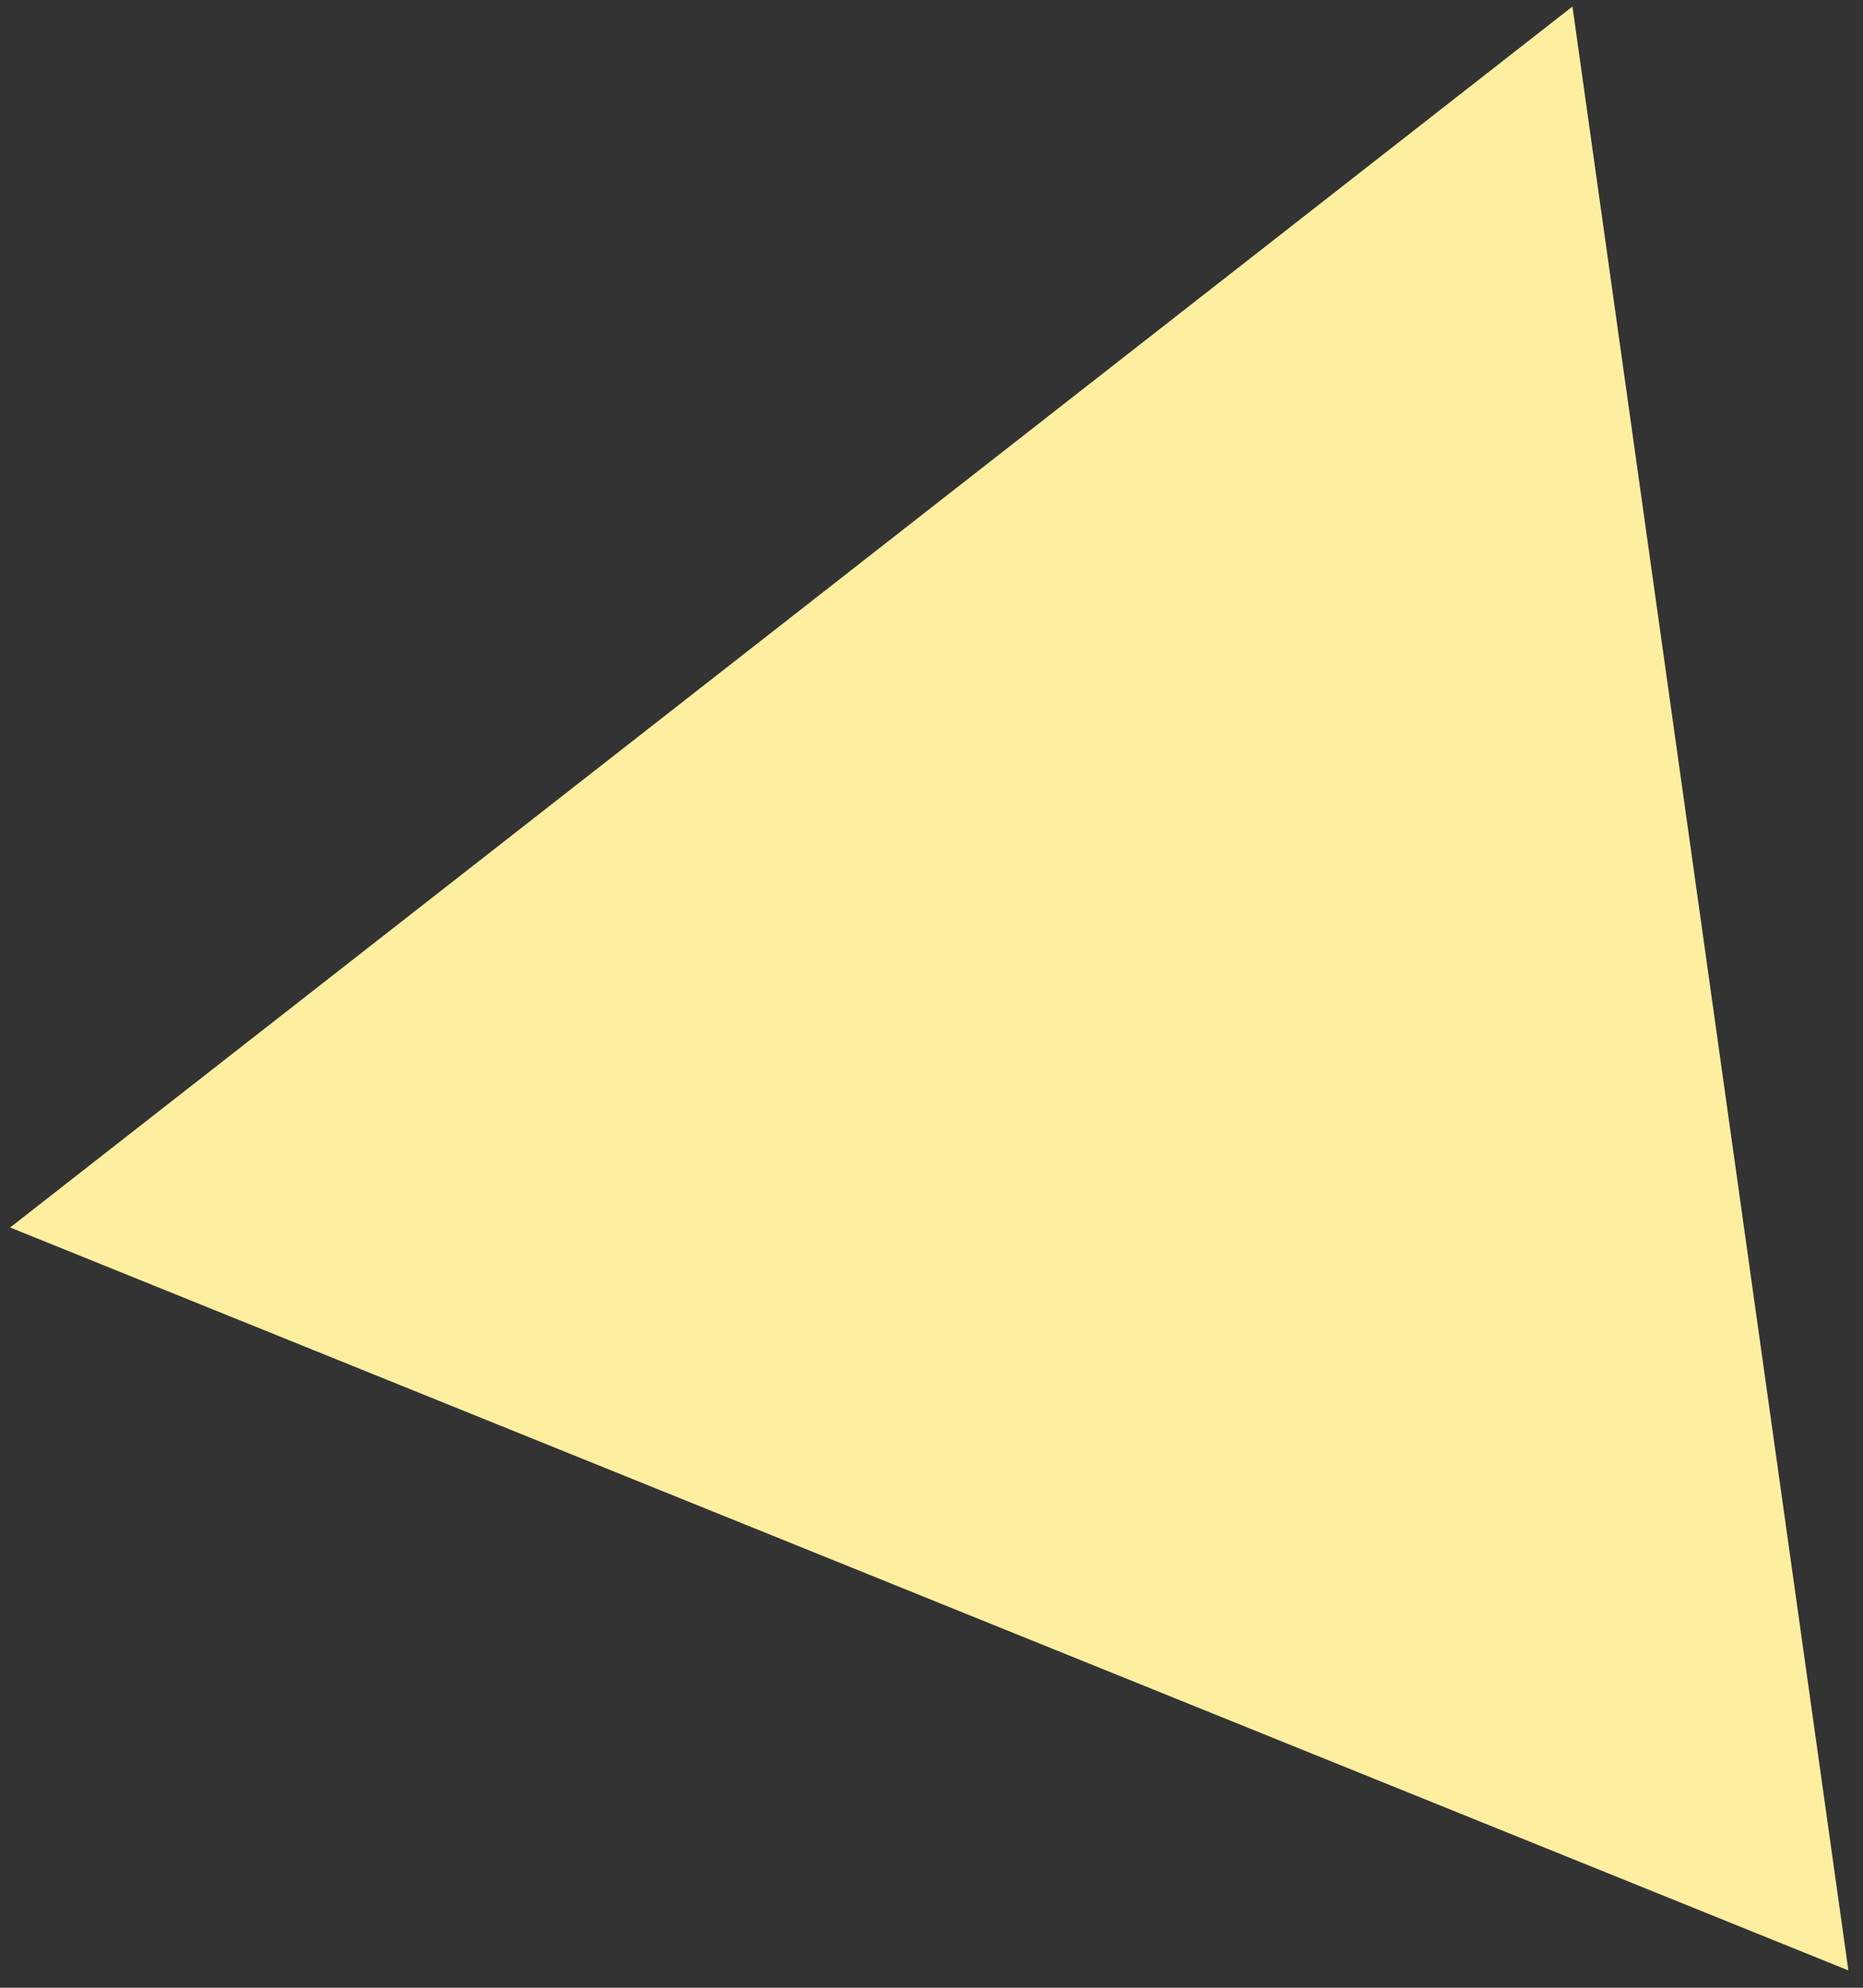 <svg width="75" height="80" viewBox="0 0 75 80" fill="none" xmlns="http://www.w3.org/2000/svg">
<rect x="0" y="0" width="75" height="80" fill="#333333" stroke="none"/>
<path d="M63.303 0.263L74.411 79.302L0.407 49.402L63.303 0.263Z" fill="#FEEFA0"/>
</svg>
